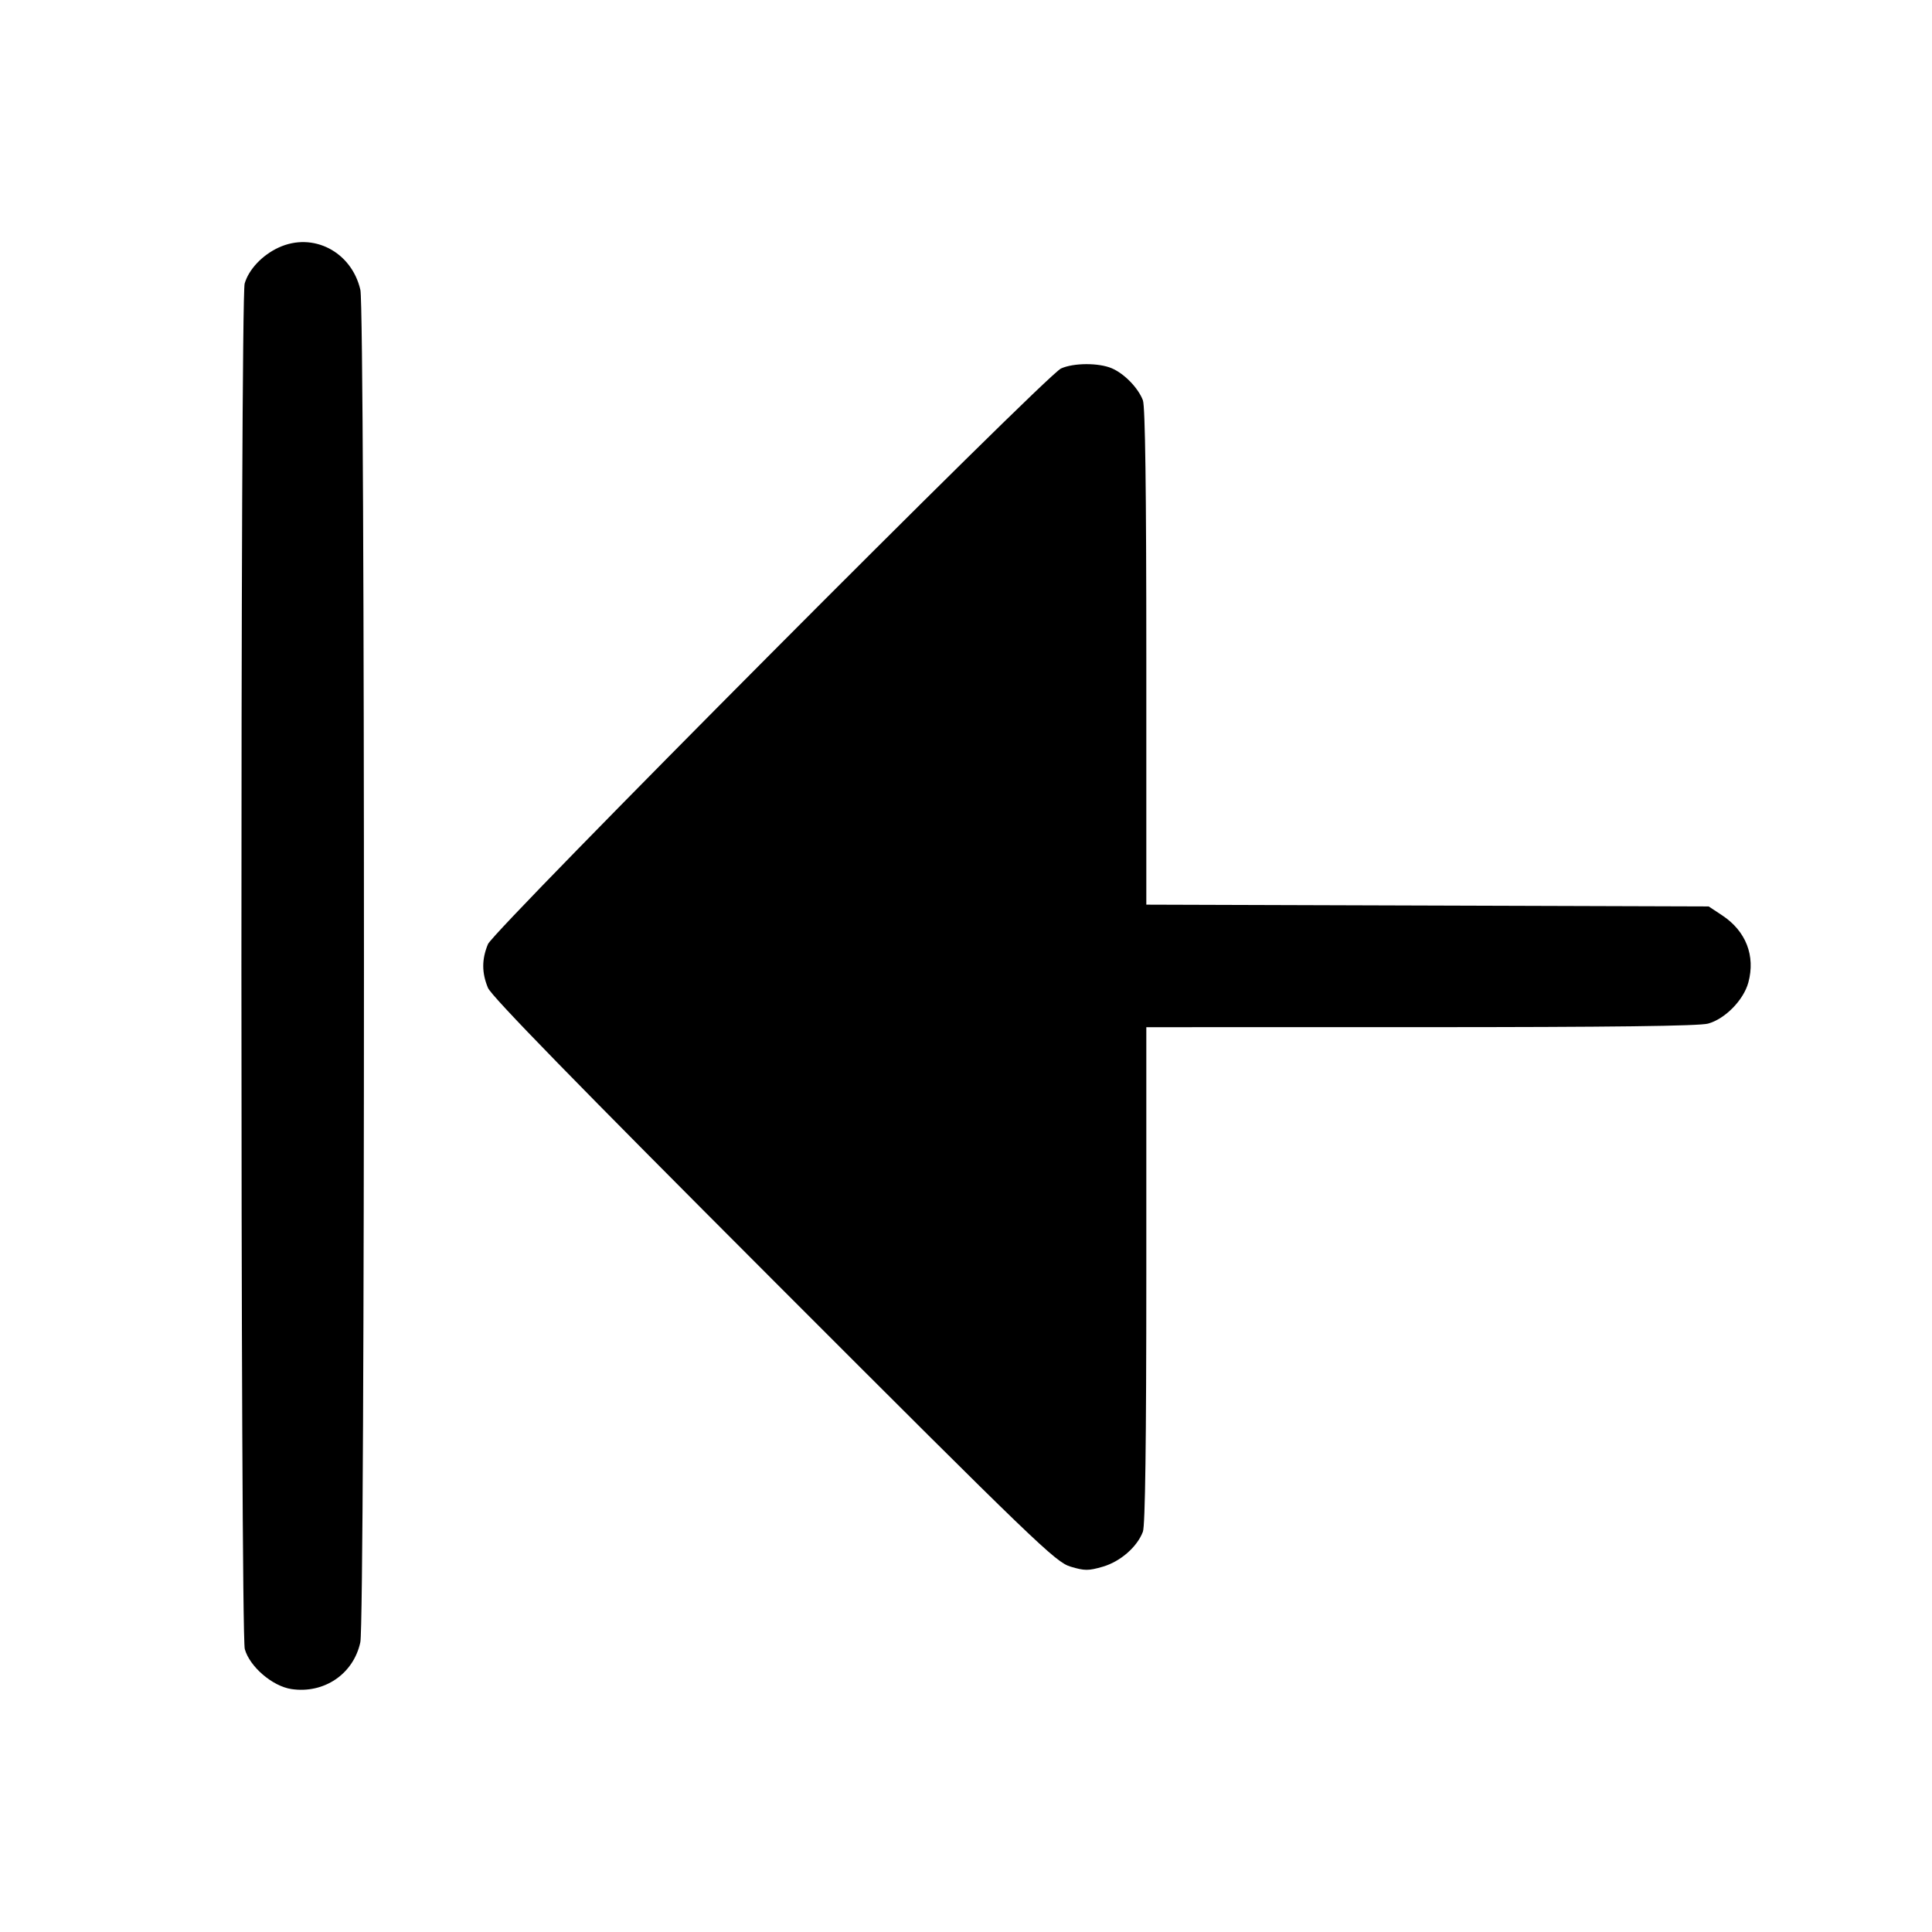 <svg fill="currentColor" viewBox="0 0 256 256" xmlns="http://www.w3.org/2000/svg"><path d="M36.907 32.809 C 34.738 33.813,32.954 35.708,32.418 37.576 C 31.834 39.612,31.851 216.408,32.436 218.512 C 33.084 220.844,36.101 223.432,38.611 223.809 C 42.944 224.458,46.844 221.810,47.746 217.604 C 48.382 214.637,48.388 41.169,47.752 38.409 C 46.585 33.344,41.463 30.699,36.907 32.809 M140.587 48.828 C 138.559 49.750,65.441 123.201,64.655 125.106 C 63.825 127.118,63.825 128.882,64.655 130.894 C 65.115 132.010,76.332 143.510,102.521 169.717 C 137.349 204.568,139.869 206.994,141.851 207.587 C 143.717 208.146,144.224 208.147,146.124 207.595 C 148.455 206.917,150.680 204.977,151.440 202.959 C 151.746 202.150,151.893 191.042,151.893 168.932 L 151.893 136.107 188.267 136.104 C 213.489 136.103,225.160 135.957,226.337 135.631 C 228.597 135.003,231.042 132.502,231.668 130.176 C 232.620 126.643,231.345 123.374,228.208 121.297 L 226.409 120.107 189.151 119.989 L 151.893 119.871 151.893 87.057 C 151.893 64.909,151.746 53.852,151.440 53.041 C 150.822 51.407,148.981 49.511,147.320 48.801 C 145.584 48.058,142.253 48.071,140.587 48.828 " stroke="none" fill-rule="evenodd"></path></svg>